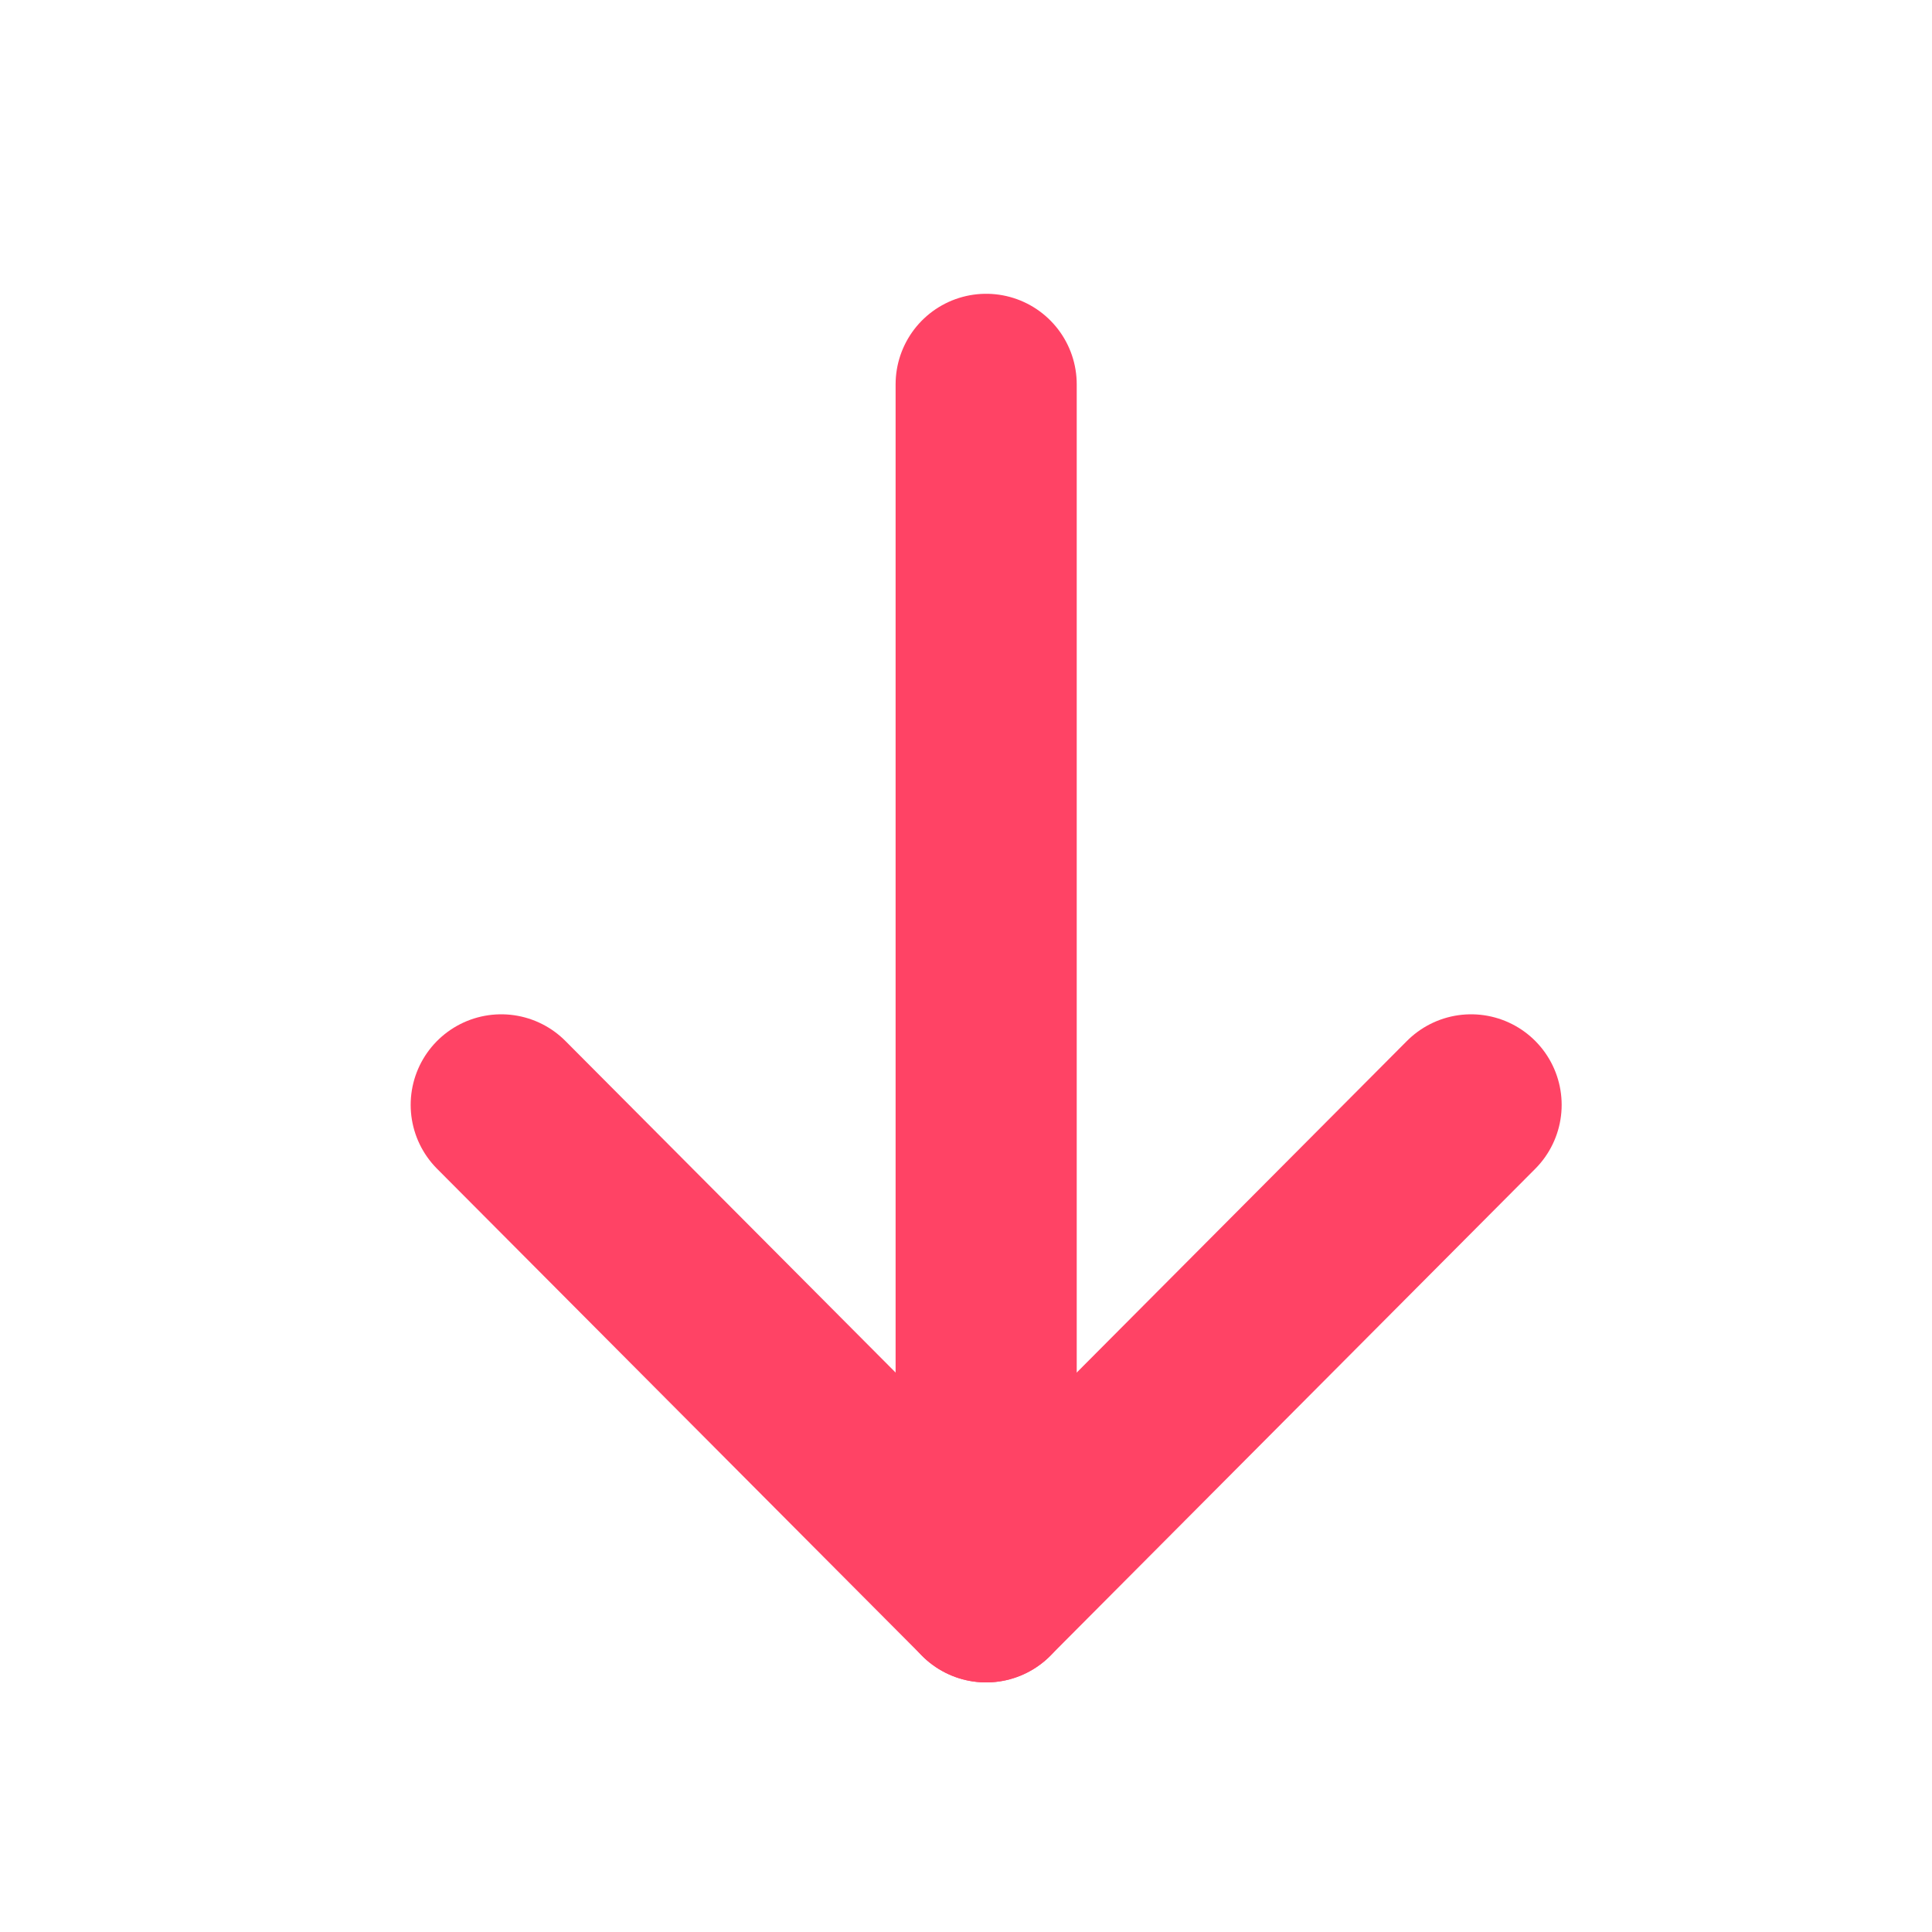 <svg width="16" height="16" viewBox="0 0 16 16" fill="none" xmlns="http://www.w3.org/2000/svg">
<path d="M8.167 13.183L8.167 3.183" stroke="#FF4365" stroke-width="1.5" stroke-linecap="round" stroke-linejoin="round"/>
<path d="M4.151 9.15L8.167 13.183L12.183 9.15" stroke="#FF4365" stroke-width="1.5" stroke-linecap="round" stroke-linejoin="round"/>
</svg>
